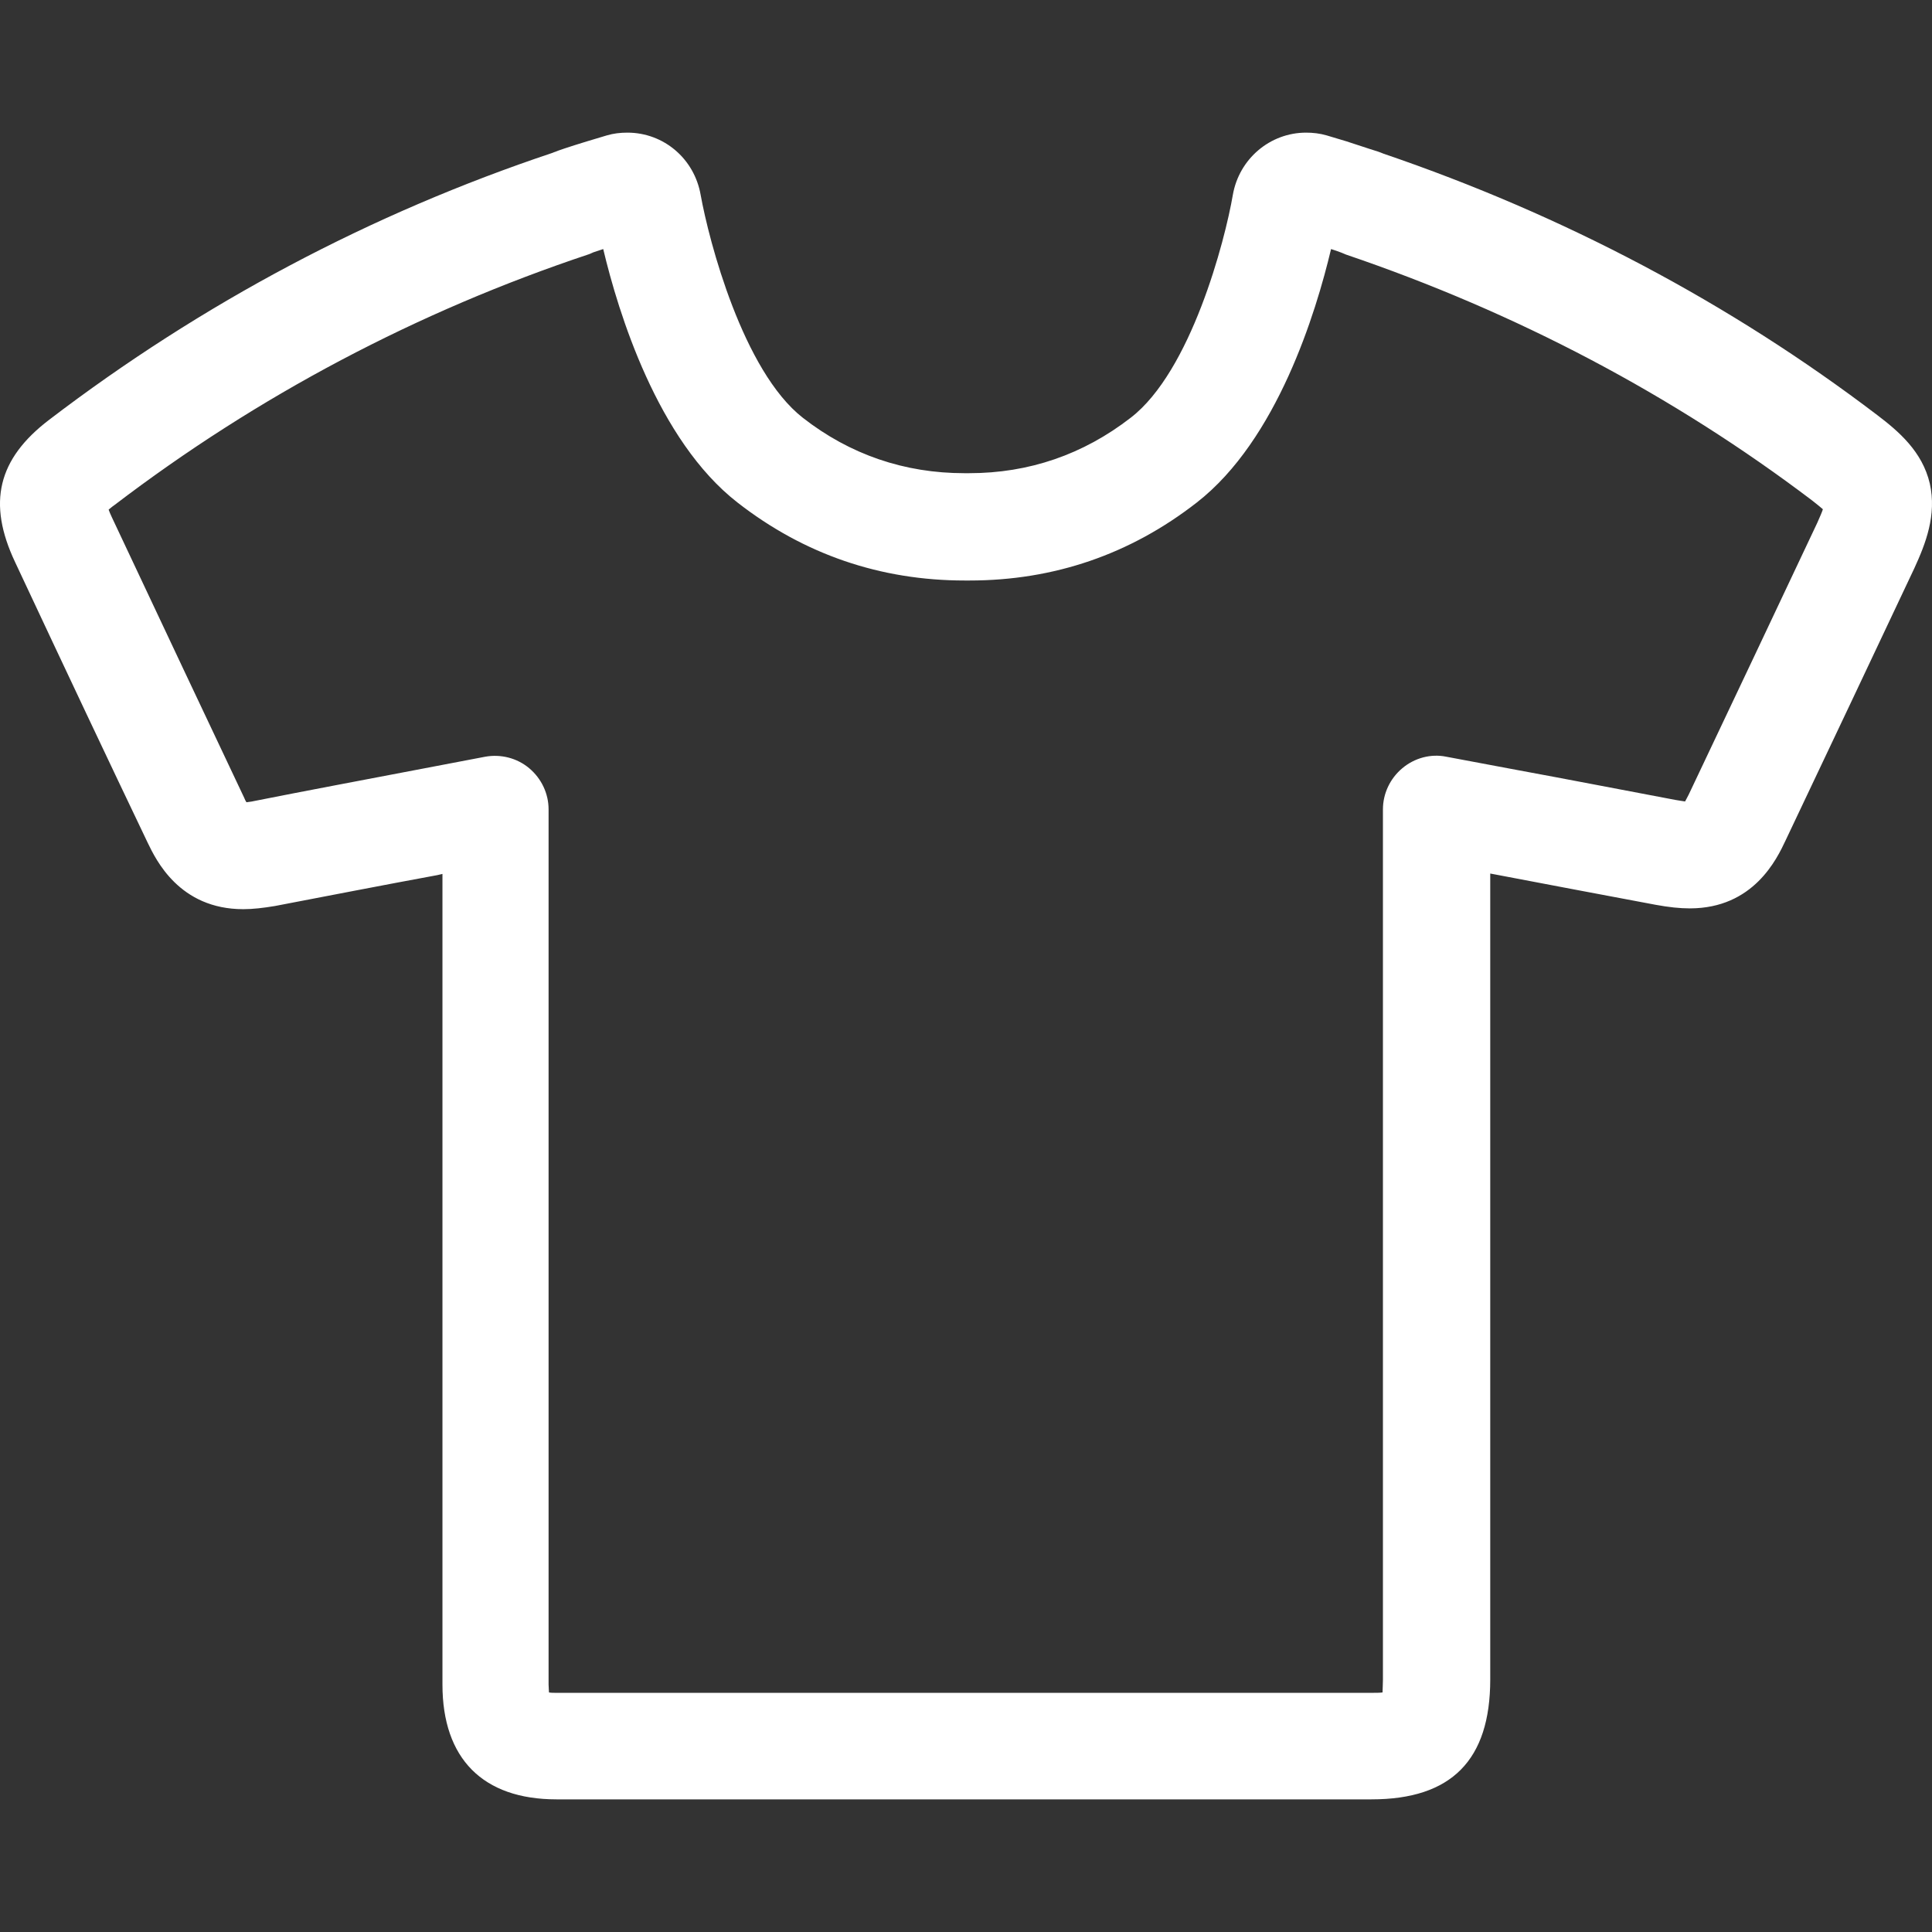 <?xml version="1.0" encoding="iso-8859-1"?>
<!-- Generator: Adobe Illustrator 19.1.0, SVG Export Plug-In . SVG Version: 6.00 Build 0)  -->
<svg version="1.1" id="Capa_1" xmlns="http://www.w3.org/2000/svg" xmlns:xlink="http://www.w3.org/1999/xlink" x="0px" y="0px"
	 viewBox="0 0 487.891 487.891" style="enable-background:new 0 0 487.891 487.891;" xml:space="preserve">
<rect x="0" y="0" width="487.891" height="487.891" fill="#333333" stroke="none"/>
<g fill="#FFF">
	<path d="M487.334,122.096c-1.9-8.1-7.9-13.2-13.3-17.3c-37.2-28.3-79.2-50.5-124.7-66c-0.4-0.2-0.8-0.3-1.3-0.5
		c-0.1,0-3.4-1.1-8-2.6c-3.4-1-5-1.5-5-1.5c-1.7-0.5-3.5-0.7-5.2-0.7c-9.1,0-16.9,6.6-18.5,15.7c-2,11.7-10.6,44.6-25.8,56.3
		c-12,9.3-25.7,14-40.8,14h-0.5c-0.1,0-0.1,0-0.2,0h-0.5c-15.1,0-28.9-4.7-40.8-14c-15.1-11.8-23.7-44.6-25.8-56.3
		c-1.6-9.1-9.3-15.7-18.5-15.7c-1.8,0-3.5,0.2-5.2,0.7c0,0-1.6,0.5-5,1.5c-4.6,1.4-7.8,2.5-7.9,2.6c-0.3,0.1-0.6,0.2-0.8,0.3
		c-45.8,15.3-88.6,38-127.1,67.4c-13,9.9-15.7,21-8.6,36c13.4,28.6,23.7,50.4,33.5,70.9c2,4.1,7.9,16.7,24.1,16.7c2.4,0,5-0.3,8-0.8
		c13.6-2.6,26.9-5.2,41-7.8c0.4-0.1,0.9-0.2,1.3-0.3v42.6c0,54,0,108.1,0,162.1c0,18.7,10.2,29,28.8,29c33.4,0,66.7,0,100.1,0h105.7
		c20.2,0,30-9.9,30-30.3v-203.5l1.6,0.3c13.6,2.6,26.9,5.1,40.2,7.6c3.3,0.6,6,0.9,8.6,0.9l0,0c16.1,0,22-12.5,24.2-17.2
		c11.6-24.4,22.2-46.9,32.5-68.7C486.234,137.396,489.134,130.096,487.334,122.096z M458.934,131.996
		c-10.3,21.8-20.9,44.3-32.5,68.7c-0.4,0.8-0.7,1.3-0.9,1.7c-0.6-0.1-1.4-0.2-2.5-0.4c-13.3-2.5-26.6-5.1-40.2-7.6l-17.6-3.3
		c-3.9-0.8-8,0.3-11.1,2.9c-3.1,2.6-4.9,6.4-4.9,10.4v219.8c0,1.4-0.1,2.4-0.1,3.2c-0.7,0.1-1.6,0.1-2.9,0.1h-105.7
		c-33.4,0-66.7,0-100.1,0c-0.7,0-1.3,0-1.8-0.1c0-0.5-0.1-1.2-0.1-2c0-54,0-108.1,0-162.1v-58.9c0-4-1.8-7.8-4.9-10.4
		c-3.1-2.6-7.2-3.6-11.1-2.9c-5.8,1.1-11.6,2.2-17.3,3.3c-14.1,2.7-27.5,5.2-41.1,7.9c-0.8,0.2-1.4,0.2-1.9,0.3
		c-0.2-0.3-0.4-0.7-0.6-1.2c-9.7-20.5-20-42.3-33.4-70.8c-0.4-0.8-0.6-1.4-0.8-1.9c0.4-0.3,0.8-0.7,1.4-1.1
		c36.3-27.7,76.7-49,119.9-63.4c0.3-0.1,0.5-0.2,0.7-0.3c0.1,0,0.1,0,0.2-0.1c0.5-0.2,1.5-0.5,2.7-0.9c3.8,16,13.7,48.3,33.9,64
		c16.8,13.1,36.1,19.7,57.4,19.7h0.6h0.6c21.3,0,40.6-6.6,57.4-19.7c20.3-15.8,30.1-48,33.9-64c1.2,0.4,2.1,0.7,2.6,0.9
		c0.4,0.2,0.8,0.3,1.2,0.5c43,14.6,82.6,35.5,117.7,62.1c1.3,1,2.1,1.7,2.7,2.2C460.134,129.296,459.634,130.396,458.934,131.996z"
		/>
</g>
<g>
</g>
<g>
</g>
<g>
</g>
<g>
</g>
<g>
</g>
<g>
</g>
<g>
</g>
<g>
</g>
<g>
</g>
<g>
</g>
<g>
</g>
<g>
</g>
<g>
</g>
<g>
</g>
<g>
</g>
</svg>
